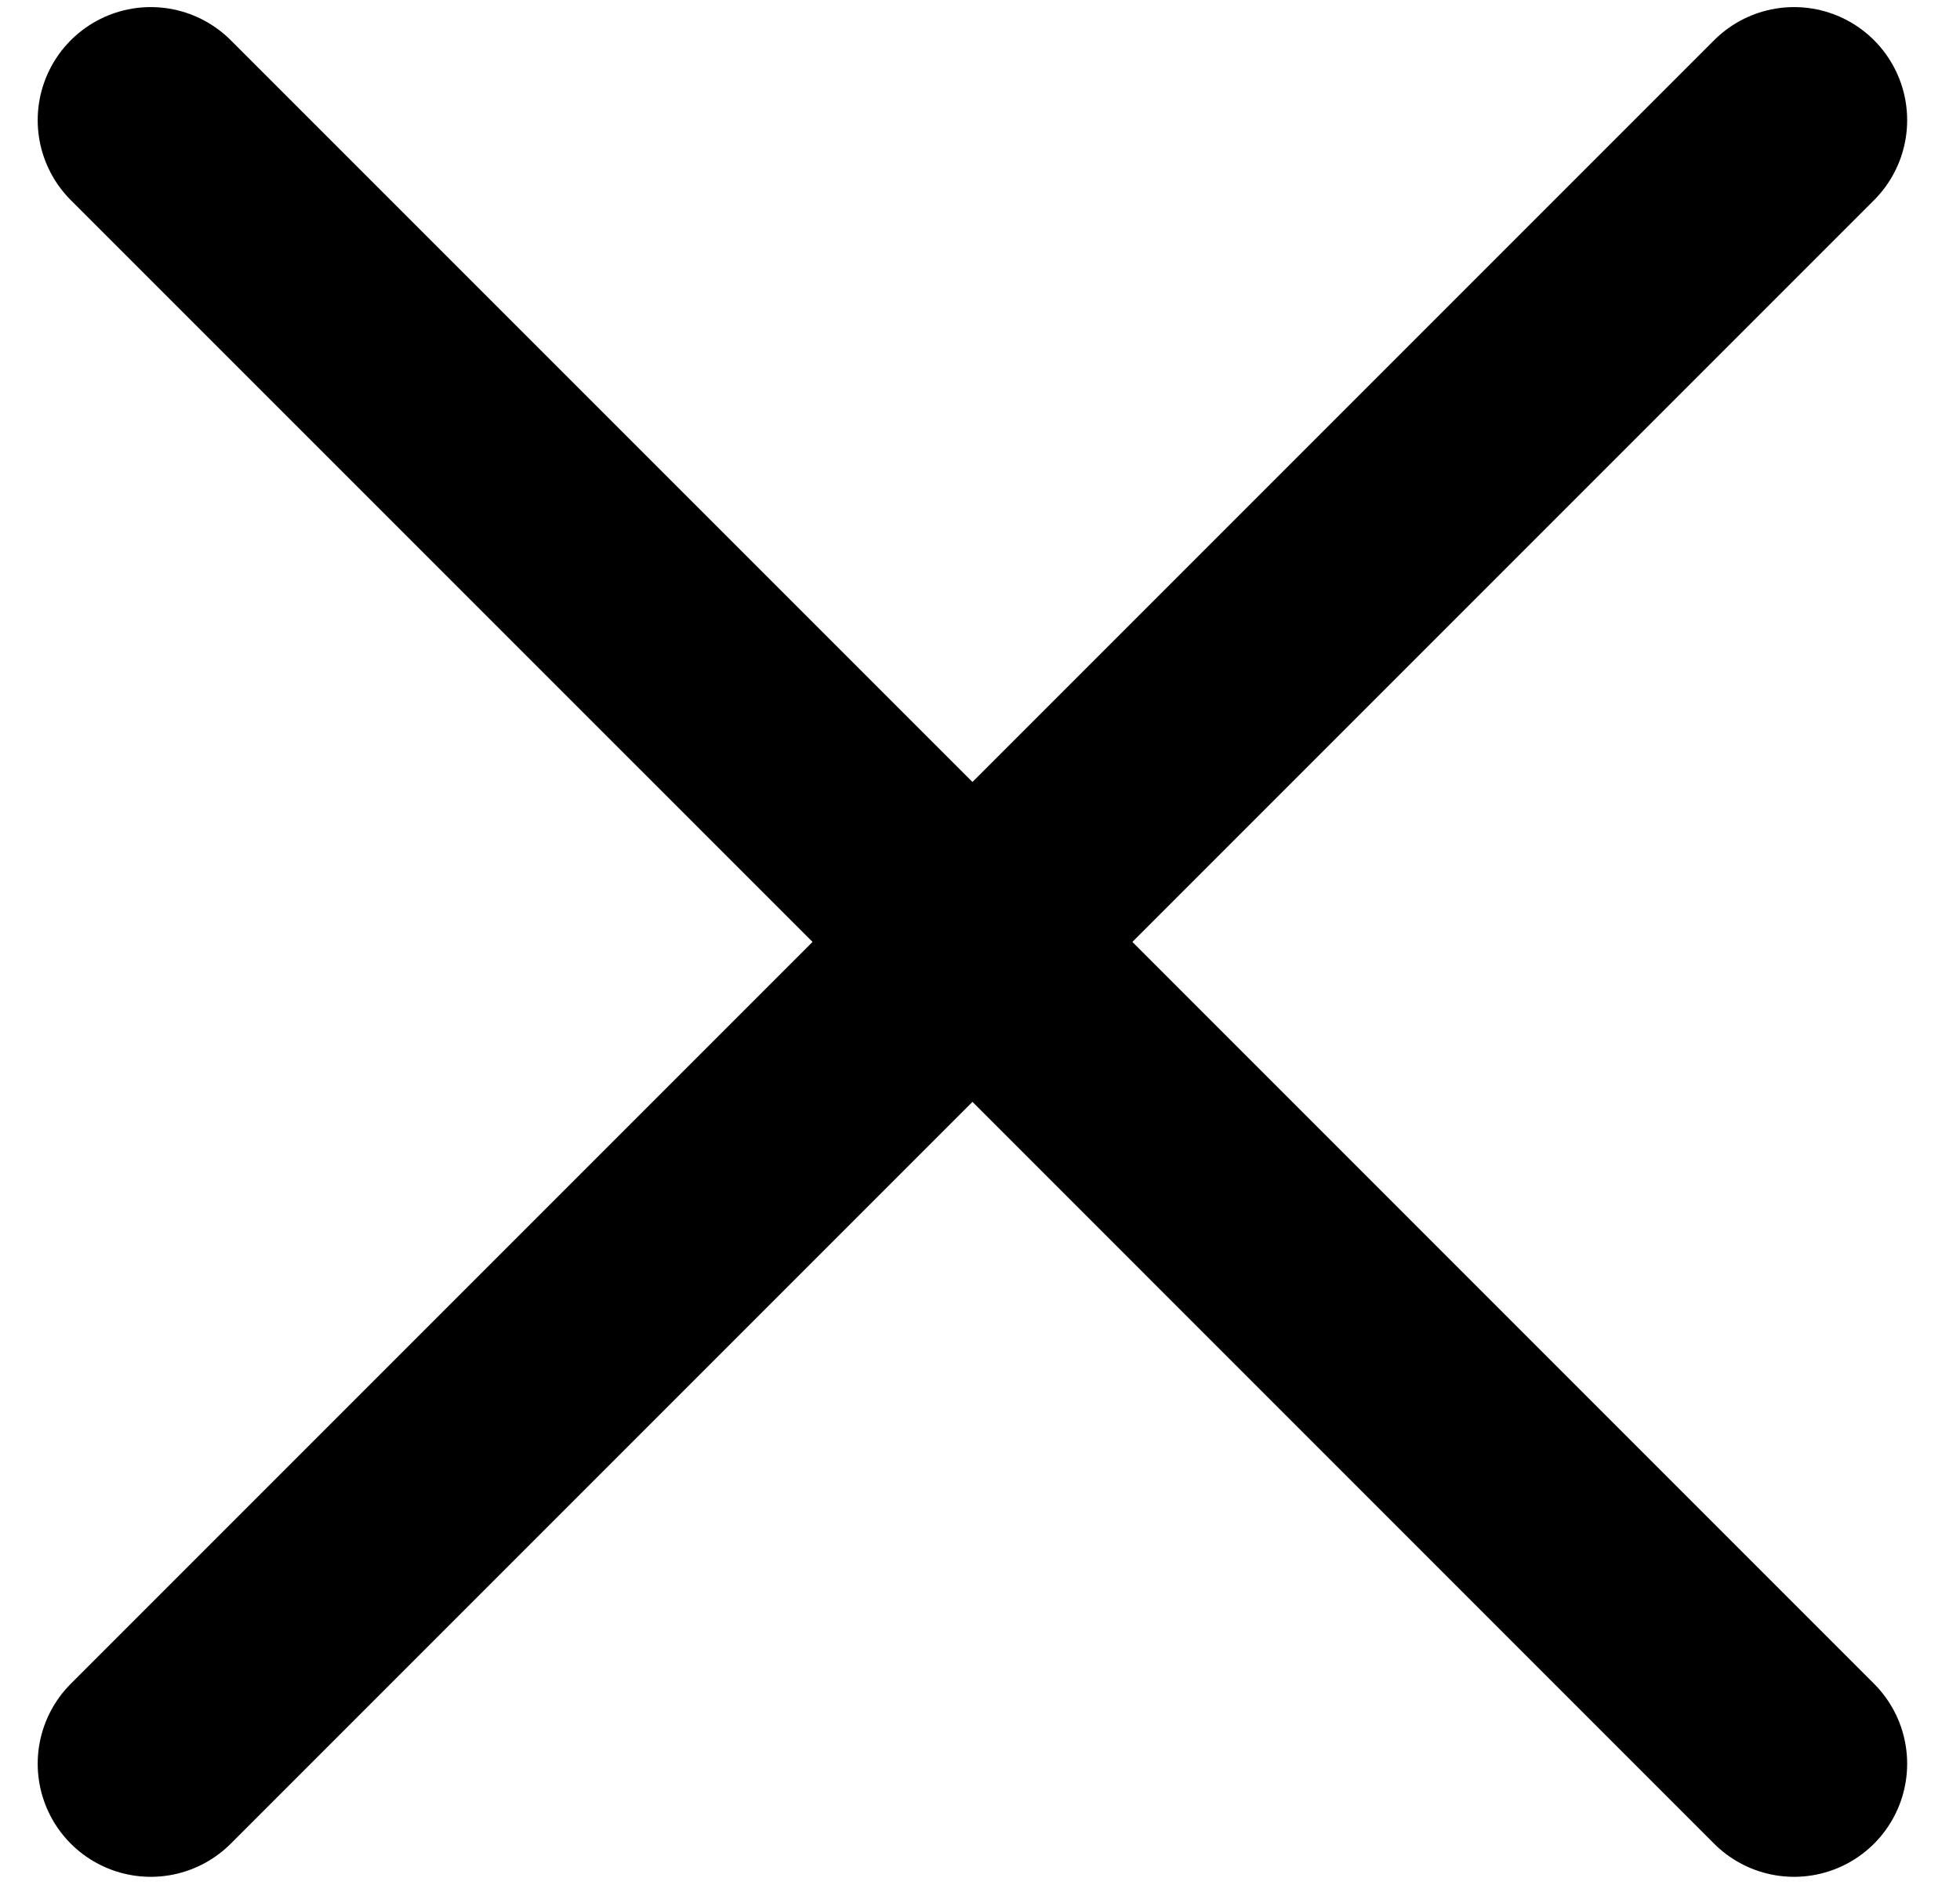 <svg width="26" height="25" viewBox="0 0 26 25" fill="none" xmlns="http://www.w3.org/2000/svg">
<path d="M2 23.393L12.9 12.493M12.9 12.493L23.799 1.594M12.9 12.493L2 1.594M12.9 12.493L23.799 23.393" stroke="black" stroke-width="3" stroke-linecap="round" stroke-linejoin="round"/>
</svg>

